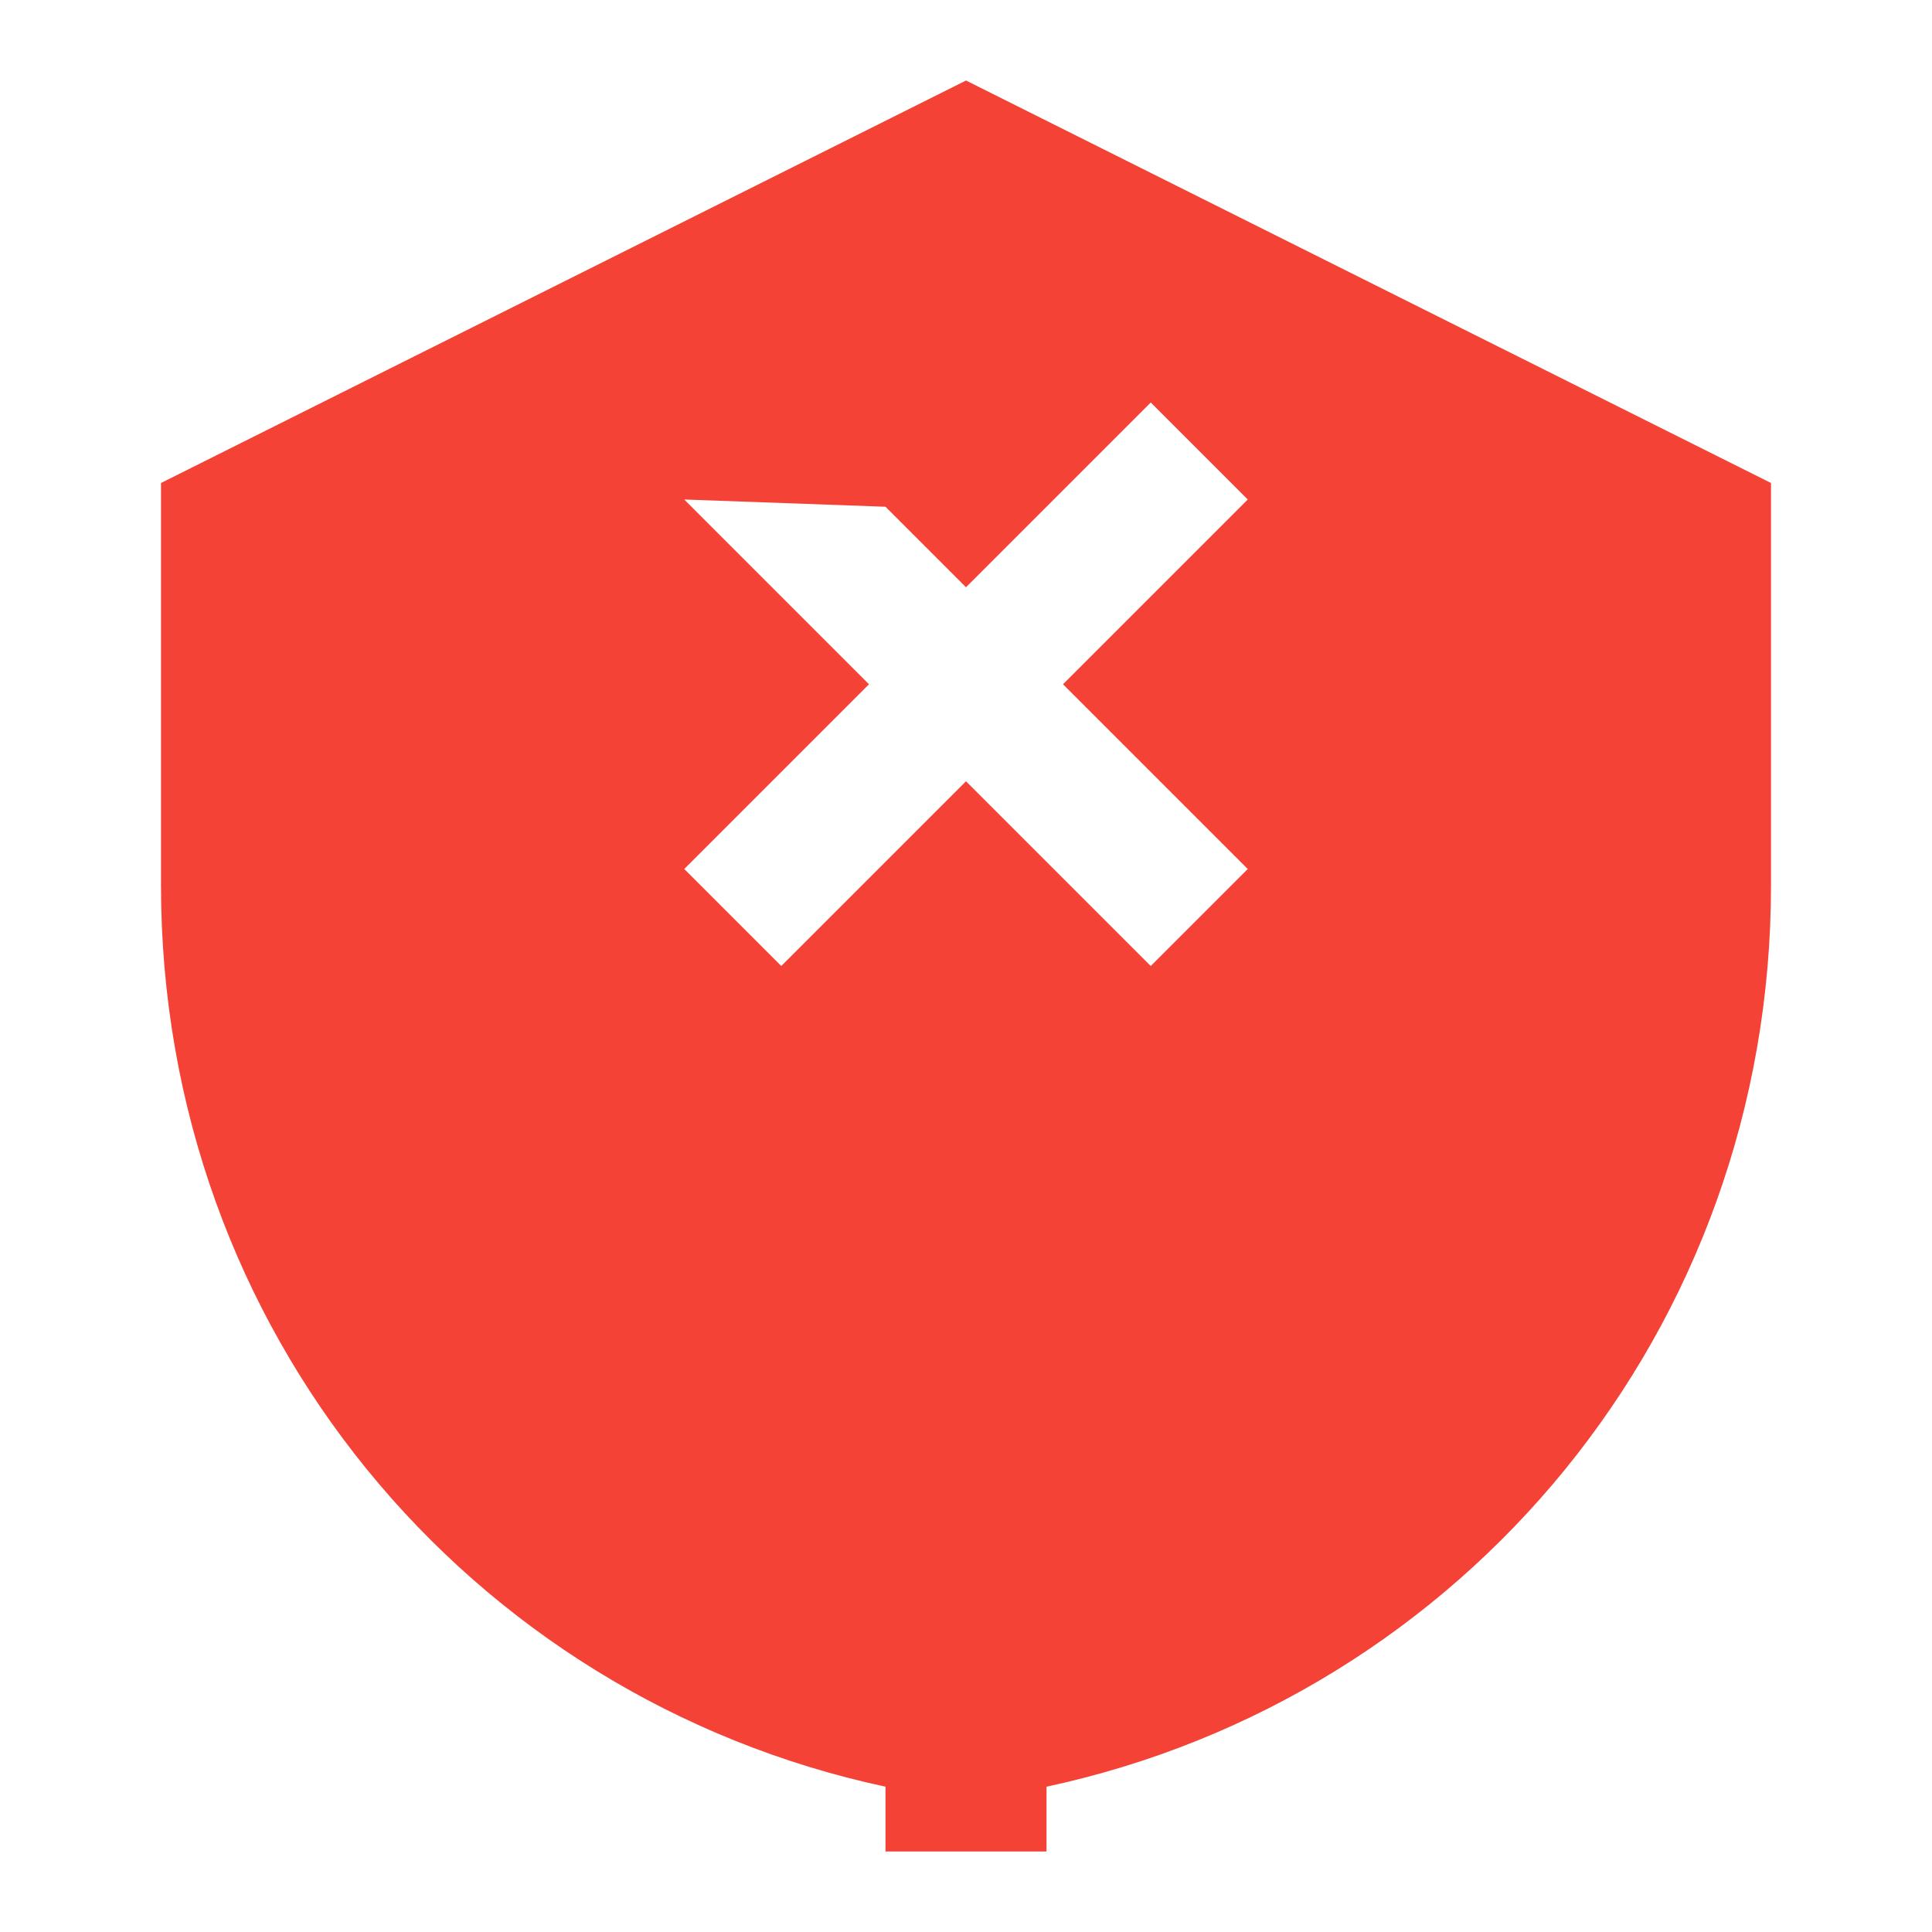 <svg xmlns="http://www.w3.org/2000/svg" width="48" height="48" viewBox="0 0 48 48"><path fill="#F44336" d="M24 2L4 12v10c0 11.05 7.64 20.17 18 22.39V46h4v-1.61c10.36-2.22 18-11.34 18-22.39V12L24 2zm-2 10.59L19.41 10 24 14.59 28.59 10 31 12.41 26.41 17 31 21.59 28.59 24 24 19.41 19.41 24 17 21.59 21.59 17 17 12.41z"/></svg>